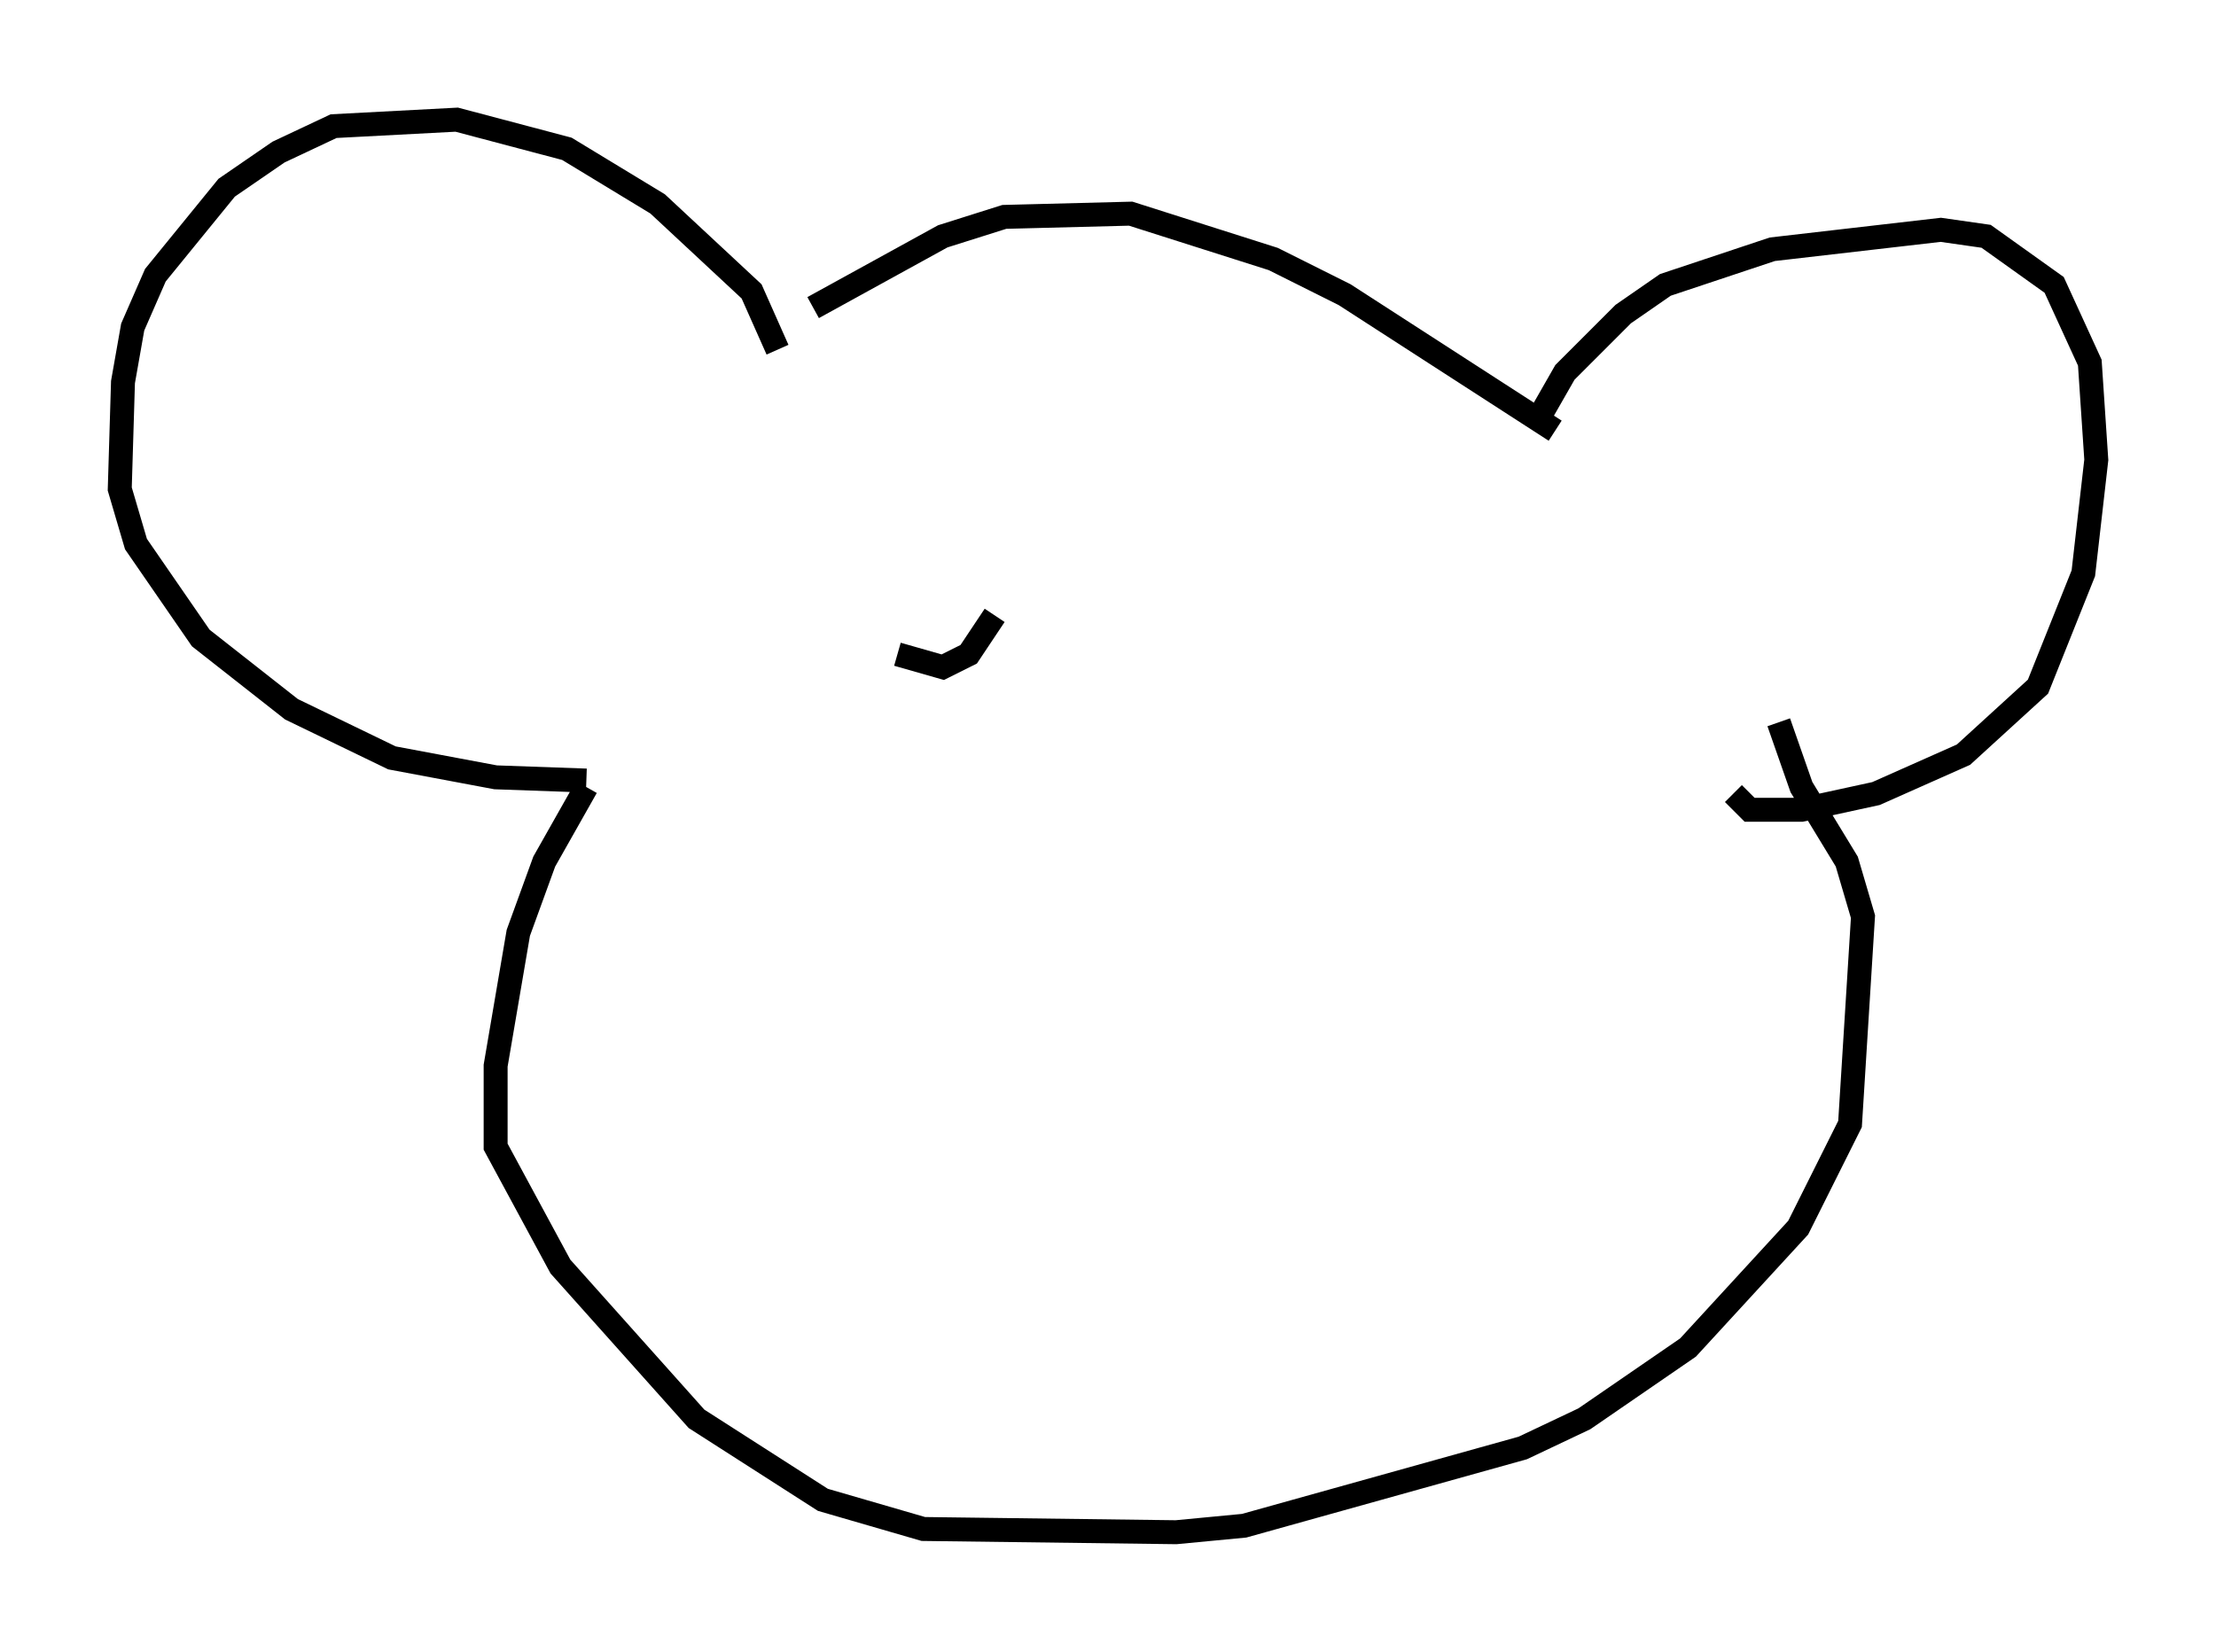<?xml version="1.0" encoding="utf-8" ?>
<svg baseProfile="full" height="68.998" version="1.1" width="92.543" xmlns="http://www.w3.org/2000/svg" xmlns:ev="http://www.w3.org/2001/xml-events" xmlns:xlink="http://www.w3.org/1999/xlink"><defs /><rect fill="white" height="68.998" width="92.543" x="0" y="0" /><path d="M31.793, 14.878 m2.165, -2.03 l5.413, -2.977 2.571, -0.812 l5.277, -0.135 5.954, 1.894 l2.977, 1.488 8.796, 5.683 m-32.476, -3.383 l-1.083, -2.436 -3.924, -3.654 l-3.789, -2.3 -4.601, -1.218 l-5.142, 0.271 -2.3, 1.083 l-2.165, 1.488 -2.977, 3.654 l-0.947, 2.165 -0.406, 2.3 l-0.135, 4.465 0.677, 2.3 l2.706, 3.924 3.789, 2.977 l4.195, 2.03 4.33, 0.812 l3.789, 0.135 m39.783, -15.155 l1.083, -1.894 2.436, -2.436 l1.759, -1.218 4.465, -1.488 l7.036, -0.812 1.894, 0.271 l2.842, 2.03 1.488, 3.248 l0.271, 4.059 -0.541, 4.736 l-1.894, 4.736 -3.112, 2.842 l-3.654, 1.624 -3.112, 0.677 l-2.165, 0.0 -0.677, -0.677 m-47.902, -0.271 l-1.759, 3.112 -1.083, 2.977 l-0.947, 5.548 0.0, 3.383 l2.706, 5.007 5.683, 6.36 l5.277, 3.383 4.195, 1.218 l10.555, 0.135 2.842, -0.271 l11.637, -3.248 2.571, -1.218 l4.33, -2.977 4.601, -5.007 l2.165, -4.33 0.541, -8.66 l-0.677, -2.3 -1.894, -3.112 l-0.947, -2.706 m-35.182, -3.248 l0.0, 0.0 m18.674, 0.677 l0.0, 0.0 m-20.297, -0.271 l1.894, 0.541 1.083, -0.541 l1.083, -1.624 " fill="none" stroke="black" stroke-width="1" /></svg>